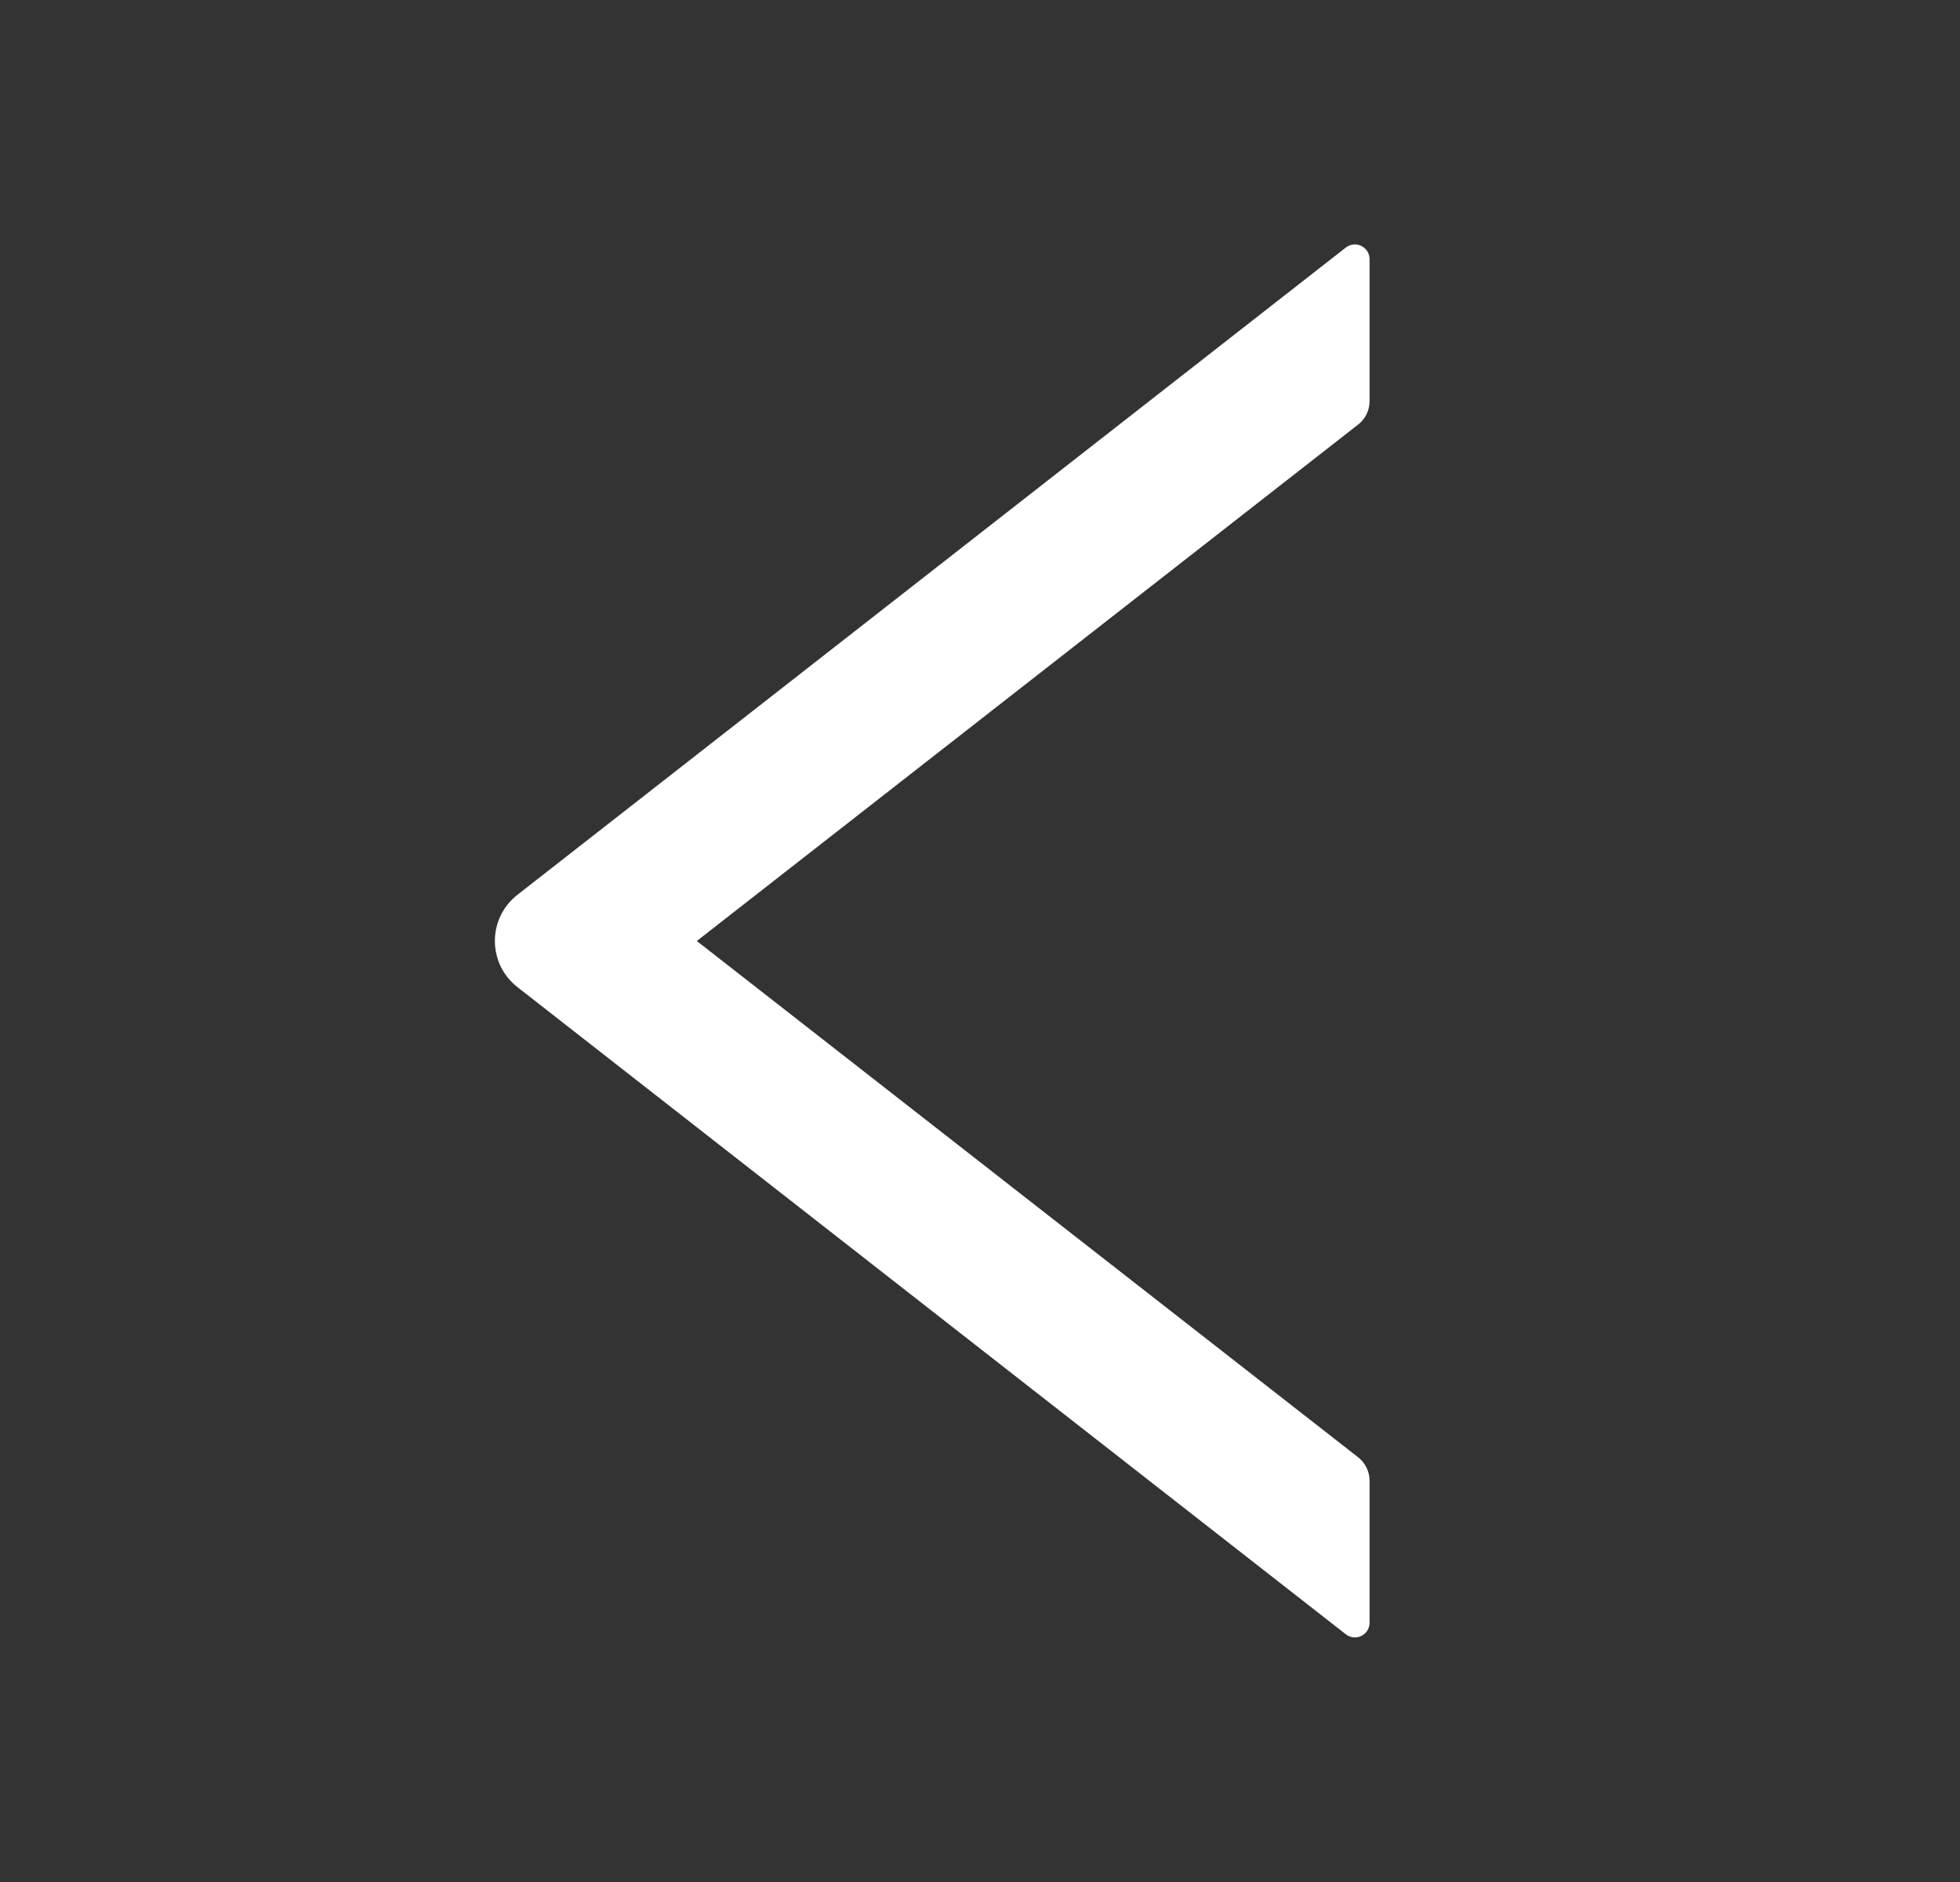 <svg width="25" height="24" viewBox="0 0 25 24" fill="none" xmlns="http://www.w3.org/2000/svg">
  <rect x="0" y="0" width="25" height="24" fill="#333333" stroke="none"/>
  <g id="left">
    <path
      id="Vector"
      d="M17.469 5.117V3.305C17.469 3.148 17.288 3.061 17.166 3.157L6.601 11.41C6.216 11.71 6.216 12.289 6.601 12.589L17.166 20.841C17.291 20.937 17.469 20.85 17.469 20.693V18.882C17.469 18.767 17.415 18.657 17.326 18.586L8.888 12L17.326 5.412C17.415 5.342 17.469 5.232 17.469 5.117Z"
      fill="white"
    />
  </g>
</svg>
